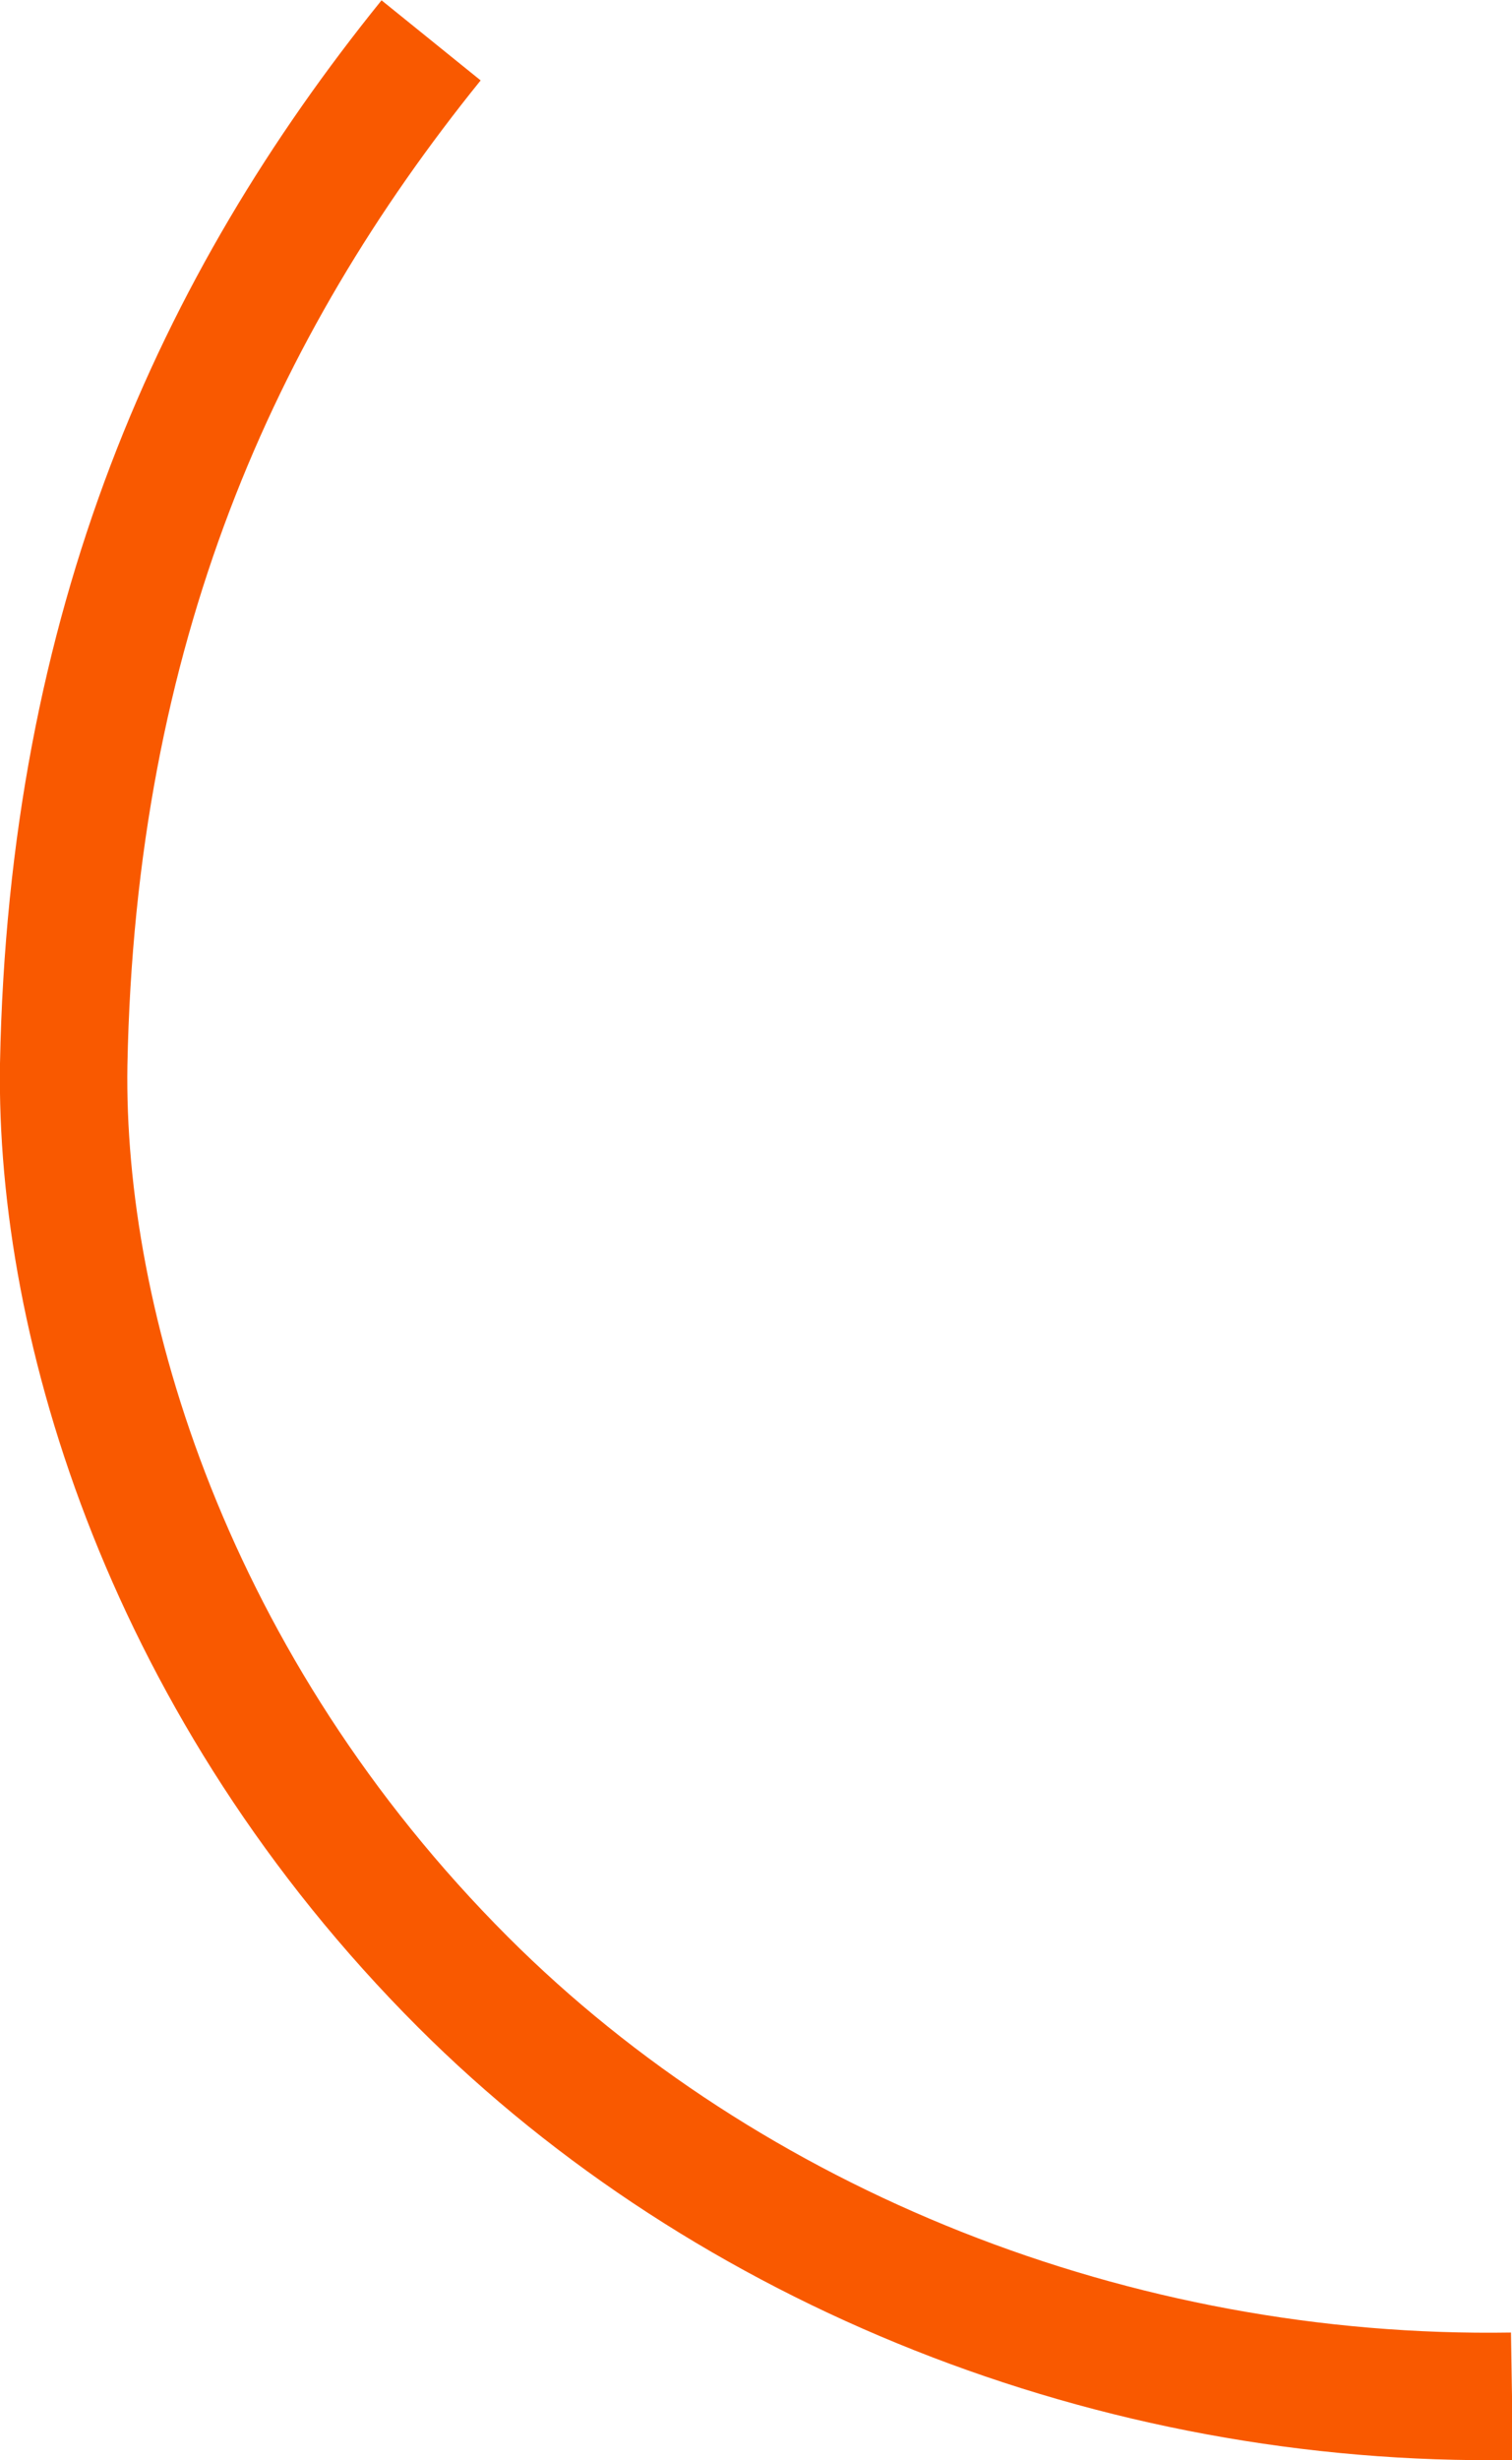 <?xml version="1.0" encoding="utf-8"?>
<!-- Generator: Adobe Illustrator 19.2.1, SVG Export Plug-In . SVG Version: 6.00 Build 0)  -->
<svg version="1.1" id="Capa_1" xmlns="http://www.w3.org/2000/svg" xmlns:xlink="http://www.w3.org/1999/xlink" x="0px" y="0px"
	 viewBox="0 0 71.2 115.8" style="enable-background:new 0 0 71.2 115.8;" xml:space="preserve">
<style type="text/css">
	.st0{fill:none;stroke:#F95900;stroke-width:6;stroke-miterlimit:10;}
</style>
<path class="st0" d="M20.3,1.9C10.2,14.4,3.4,29.5,3,50.1C2.8,62.4,8,79.5,21.8,93.3c12.5,12.5,30.7,19.8,49.4,19.5"/>
</svg>
